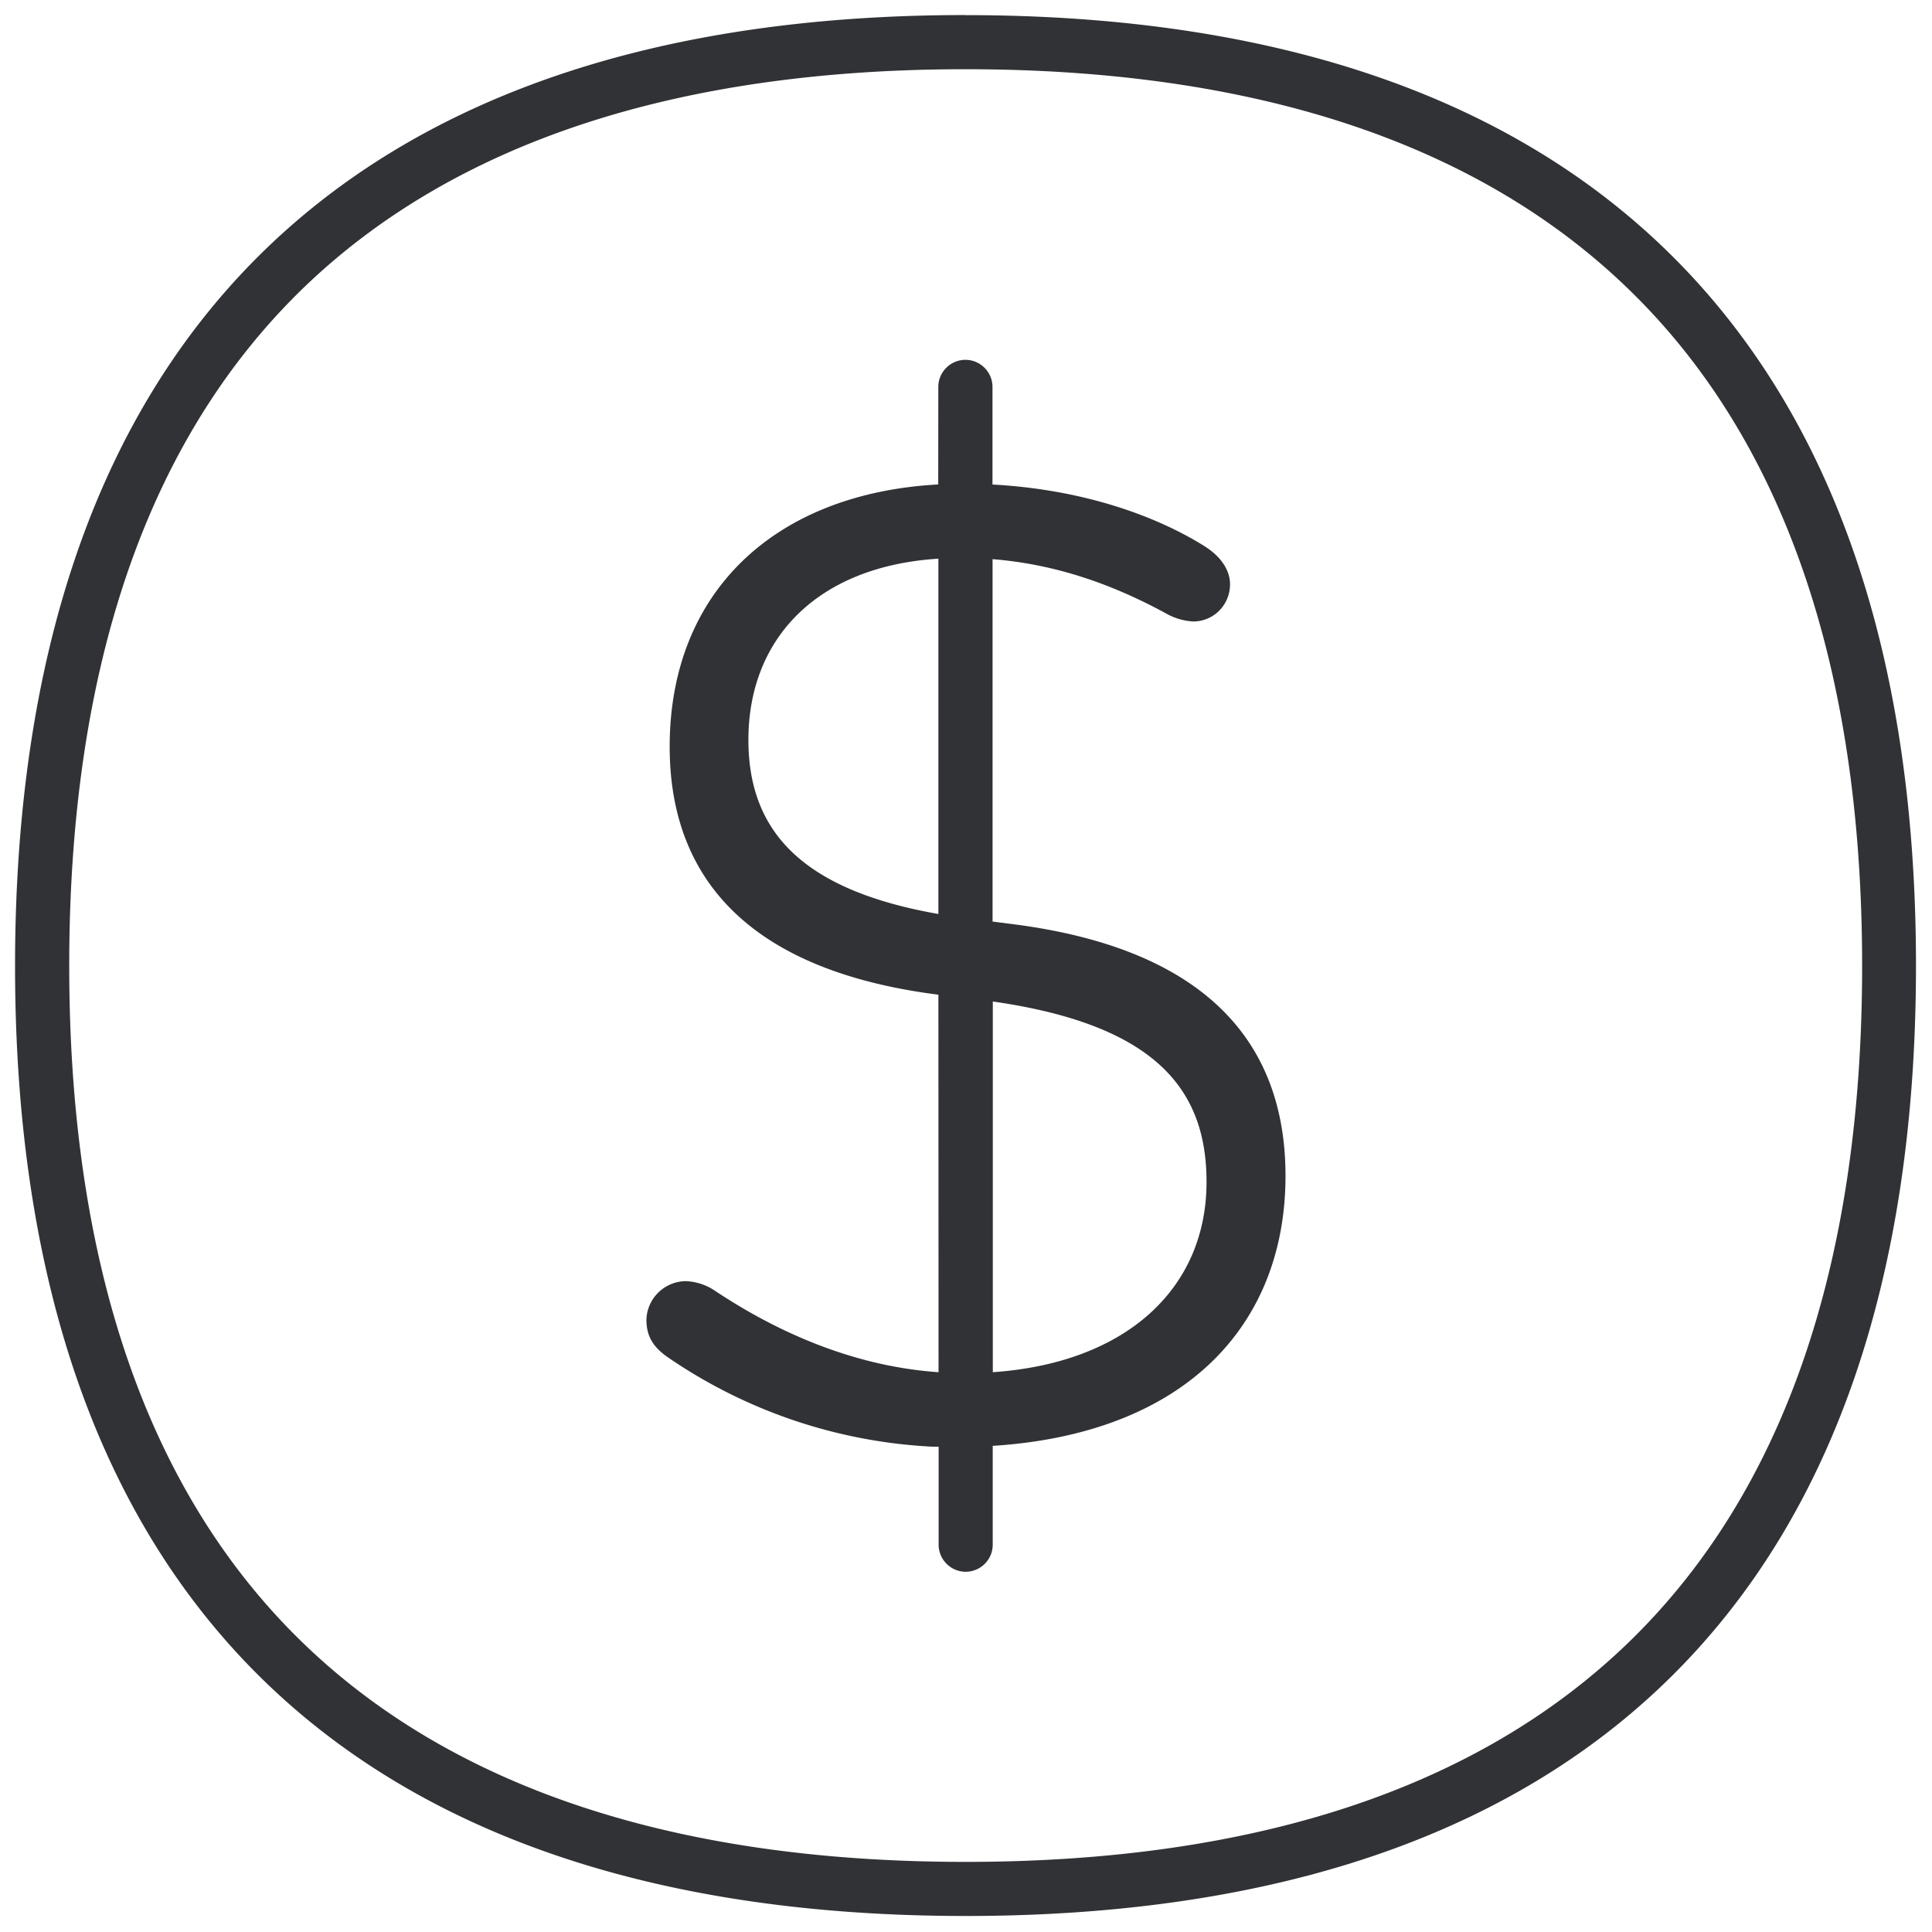 <svg width="24" height="24" viewBox="0 0 24 24" xmlns="http://www.w3.org/2000/svg"><path d="M11.993.188c3.768 0 6.689.974 8.685 2.9 2.07 1.997 3.123 4.995 3.123 8.908 0 7.724-4.084 11.805-11.808 11.805C4.272 23.8.187 19.72.187 11.999.188 4.28 4.272.187 11.993.187zm0 .672c-3.587 0-6.353.914-8.219 2.712C1.841 5.438.86 8.272.86 11.996c0 3.724.981 6.561 2.914 8.423 1.866 1.799 4.632 2.71 8.219 2.71 3.586 0 6.352-.911 8.221-2.71 1.937-1.865 2.918-4.699 2.918-8.42 0-3.72-.981-6.558-2.918-8.423C18.345 1.774 15.58.86 11.993.86zm0 3.61c.184 0 .336.151.336.336v1.213c1.072.058 1.981.361 2.625.76.222.138.326.31.326.48 0 .253-.202.461-.457.461h-.004a.77.77 0 01-.342-.104c-.673-.365-1.37-.607-2.147-.67v4.502l.234.03c2.31.29 3.405 1.385 3.405 3.13 0 1.85-1.24 3.2-3.637 3.353v1.228a.337.337 0 01-.336.336.337.337 0 01-.336-.336v-1.218h-.081a6.36 6.36 0 01-3.294-1.118c-.171-.121-.255-.255-.255-.46a.494.494 0 01.494-.478.697.697 0 01.36.121c.702.467 1.663.934 2.775 1.01l-.002-4.69h-.004c-2.276-.29-3.334-1.385-3.334-3.08 0-1.921 1.303-3.147 3.336-3.258l.001-1.212c0-.185.152-.336.337-.336zm.34 7.97v4.606c1.655-.114 2.655-1.038 2.655-2.364 0-1.14-.622-1.95-2.655-2.241zM9.297 9.19c0 1.118.643 1.863 2.36 2.164V6.94c-1.52.096-2.36 1.005-2.36 2.25z" fill="#313235" fill-rule="nonzero"/></svg>